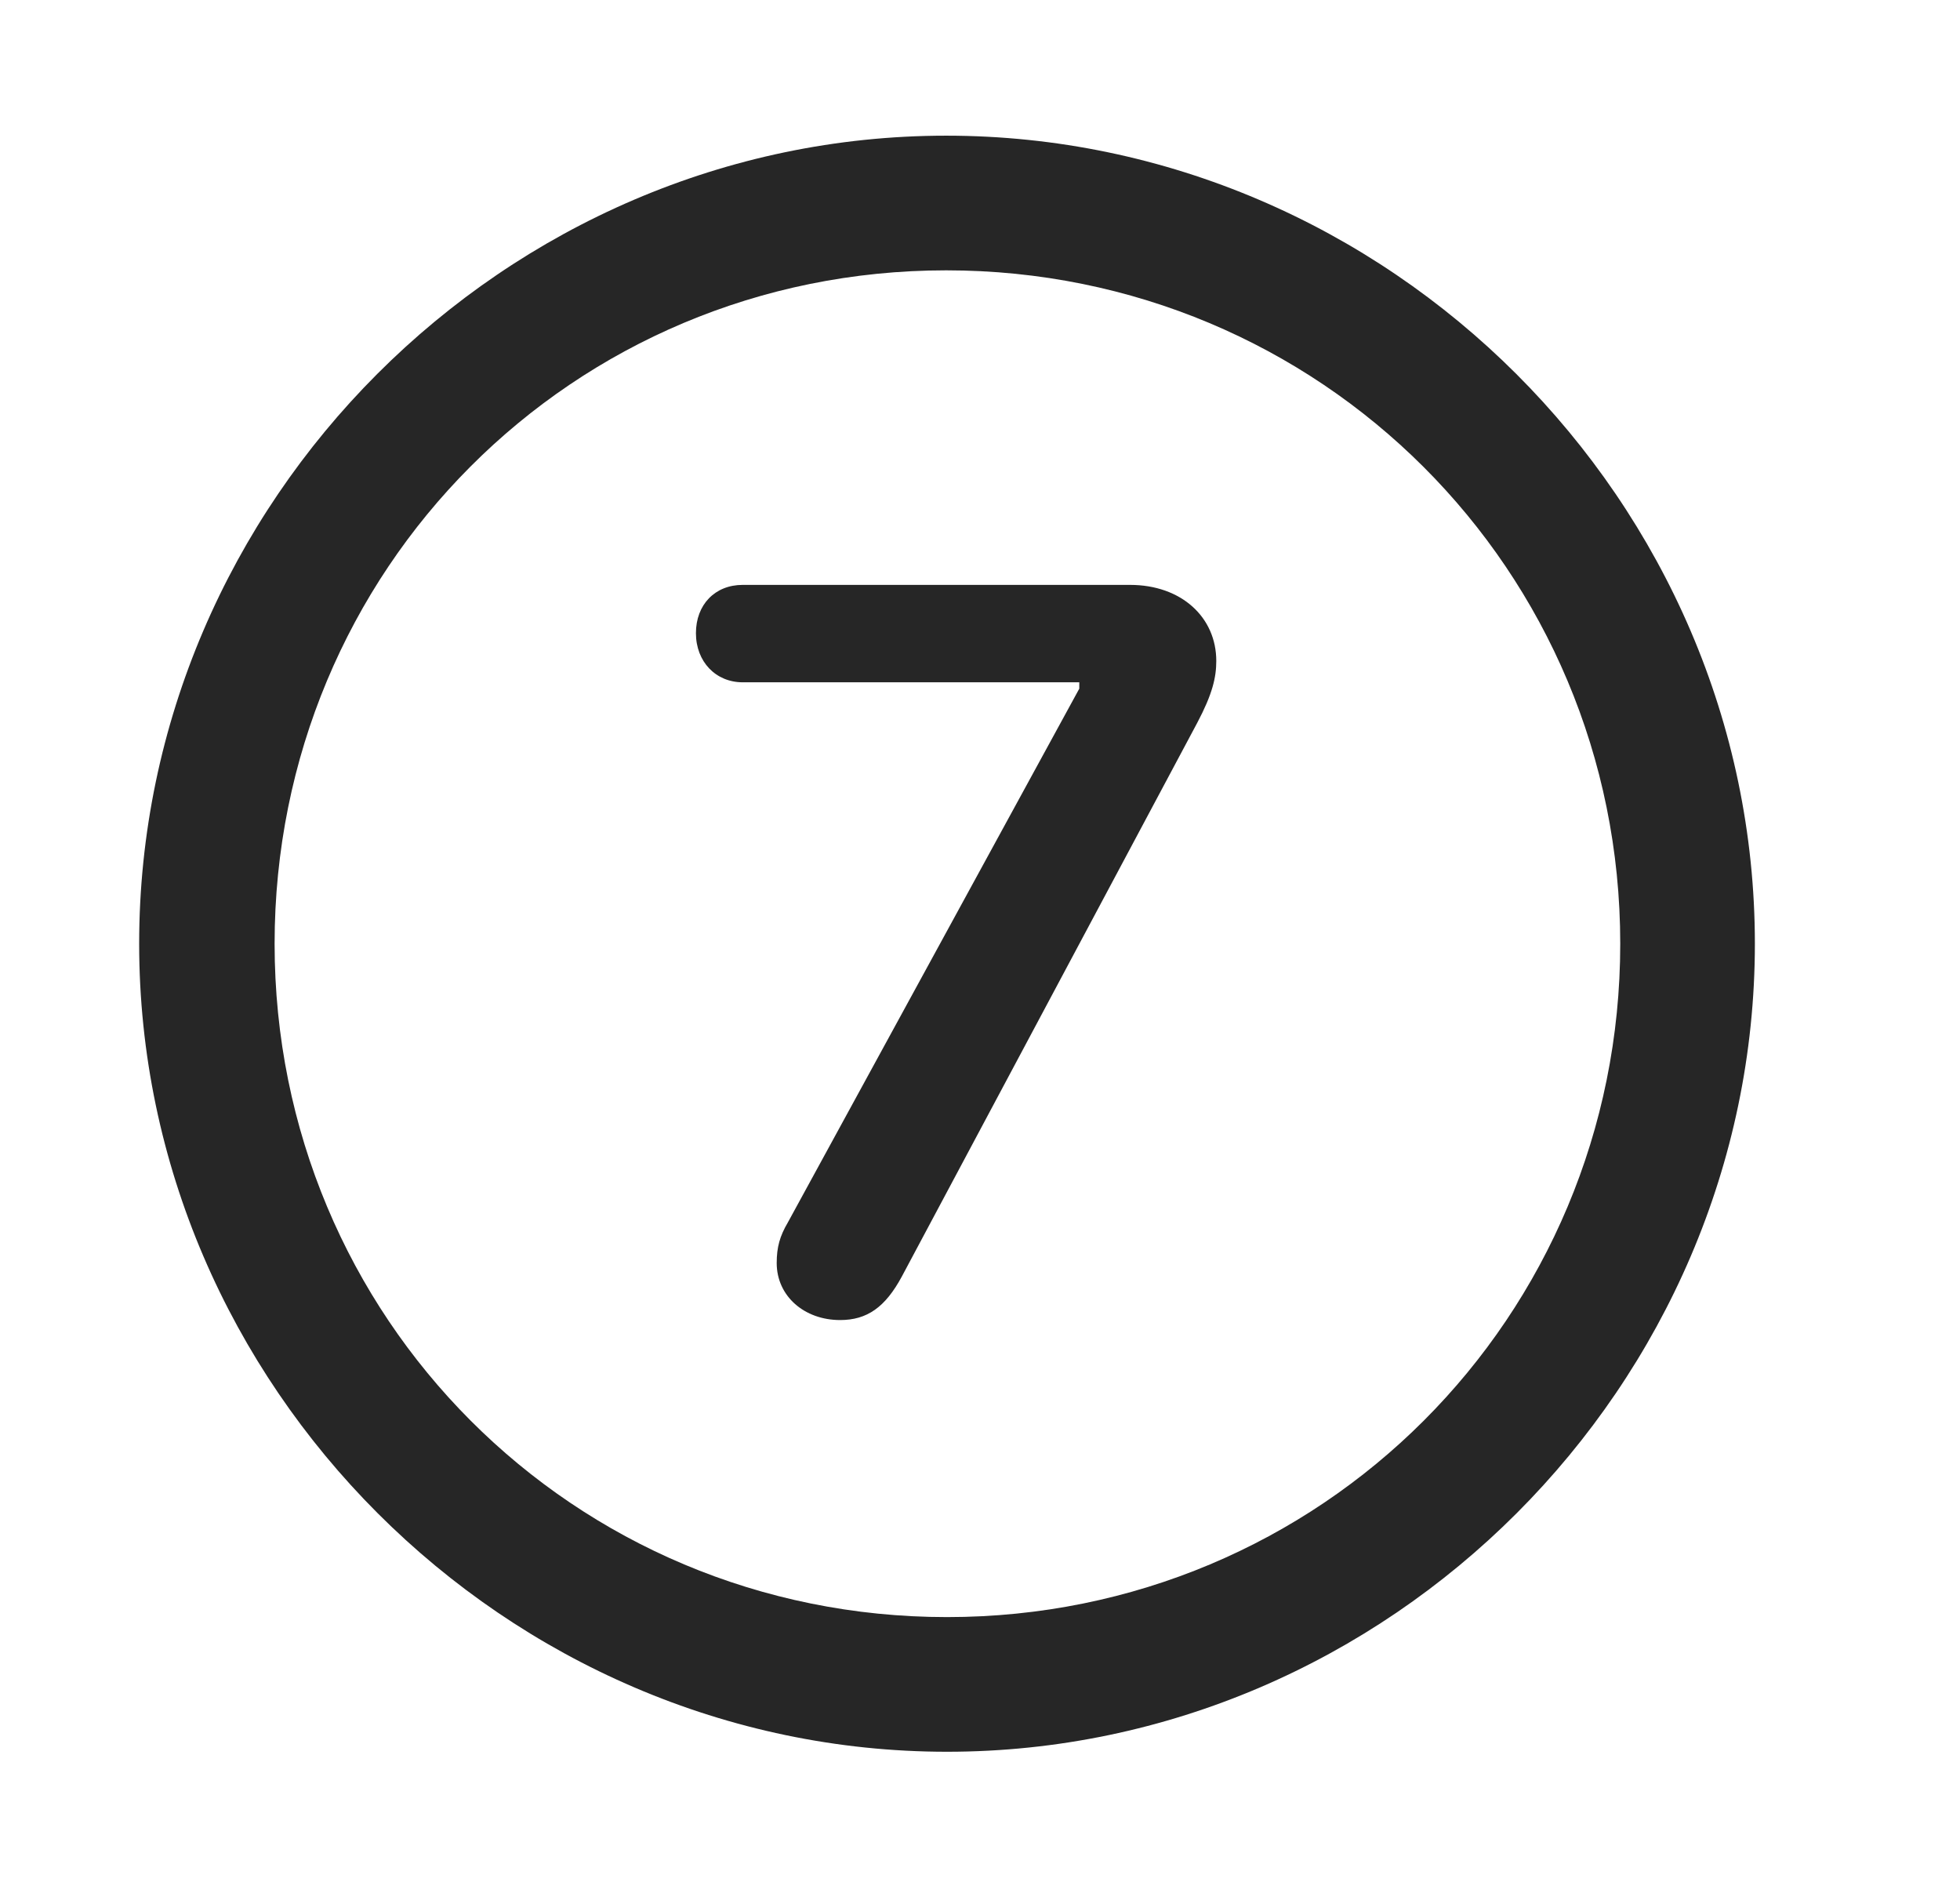 <svg width="29" height="28" viewBox="0 0 29 28" fill="currentColor" xmlns="http://www.w3.org/2000/svg">
<g clip-path="url(#clip0_2207_37963)">
<path d="M14.012 25.913C20.551 25.913 25.965 20.488 25.965 13.96C25.965 7.421 20.539 2.007 14 2.007C7.473 2.007 2.059 7.421 2.059 13.96C2.059 20.488 7.485 25.913 14.012 25.913ZM14.012 23.921C8.481 23.921 4.063 19.491 4.063 13.96C4.063 8.429 8.469 3.999 14 3.999C19.532 3.999 23.973 8.429 23.973 13.96C23.973 19.491 19.543 23.921 14.012 23.921Z" fill="currentColor" fill-opacity="0.85"/>
<path d="M12.43 19.527C12.828 19.527 13.098 19.339 13.344 18.882L17.715 10.691C17.938 10.269 17.996 10.023 17.996 9.777C17.996 9.132 17.481 8.652 16.719 8.652H10.989C10.578 8.652 10.297 8.945 10.297 9.366C10.297 9.788 10.59 10.093 10.989 10.093H15.969V10.187L11.656 18.085C11.539 18.284 11.492 18.448 11.492 18.683C11.492 19.175 11.903 19.527 12.43 19.527Z" fill="currentColor" fill-opacity="0.85"/>
</g>
<defs>
<clipPath id="clip0_2207_37963">
<rect width="23.906" height="23.918" fill="currentColor" transform="translate(2.059 2.007)"/>
</clipPath>
</defs>
</svg>
